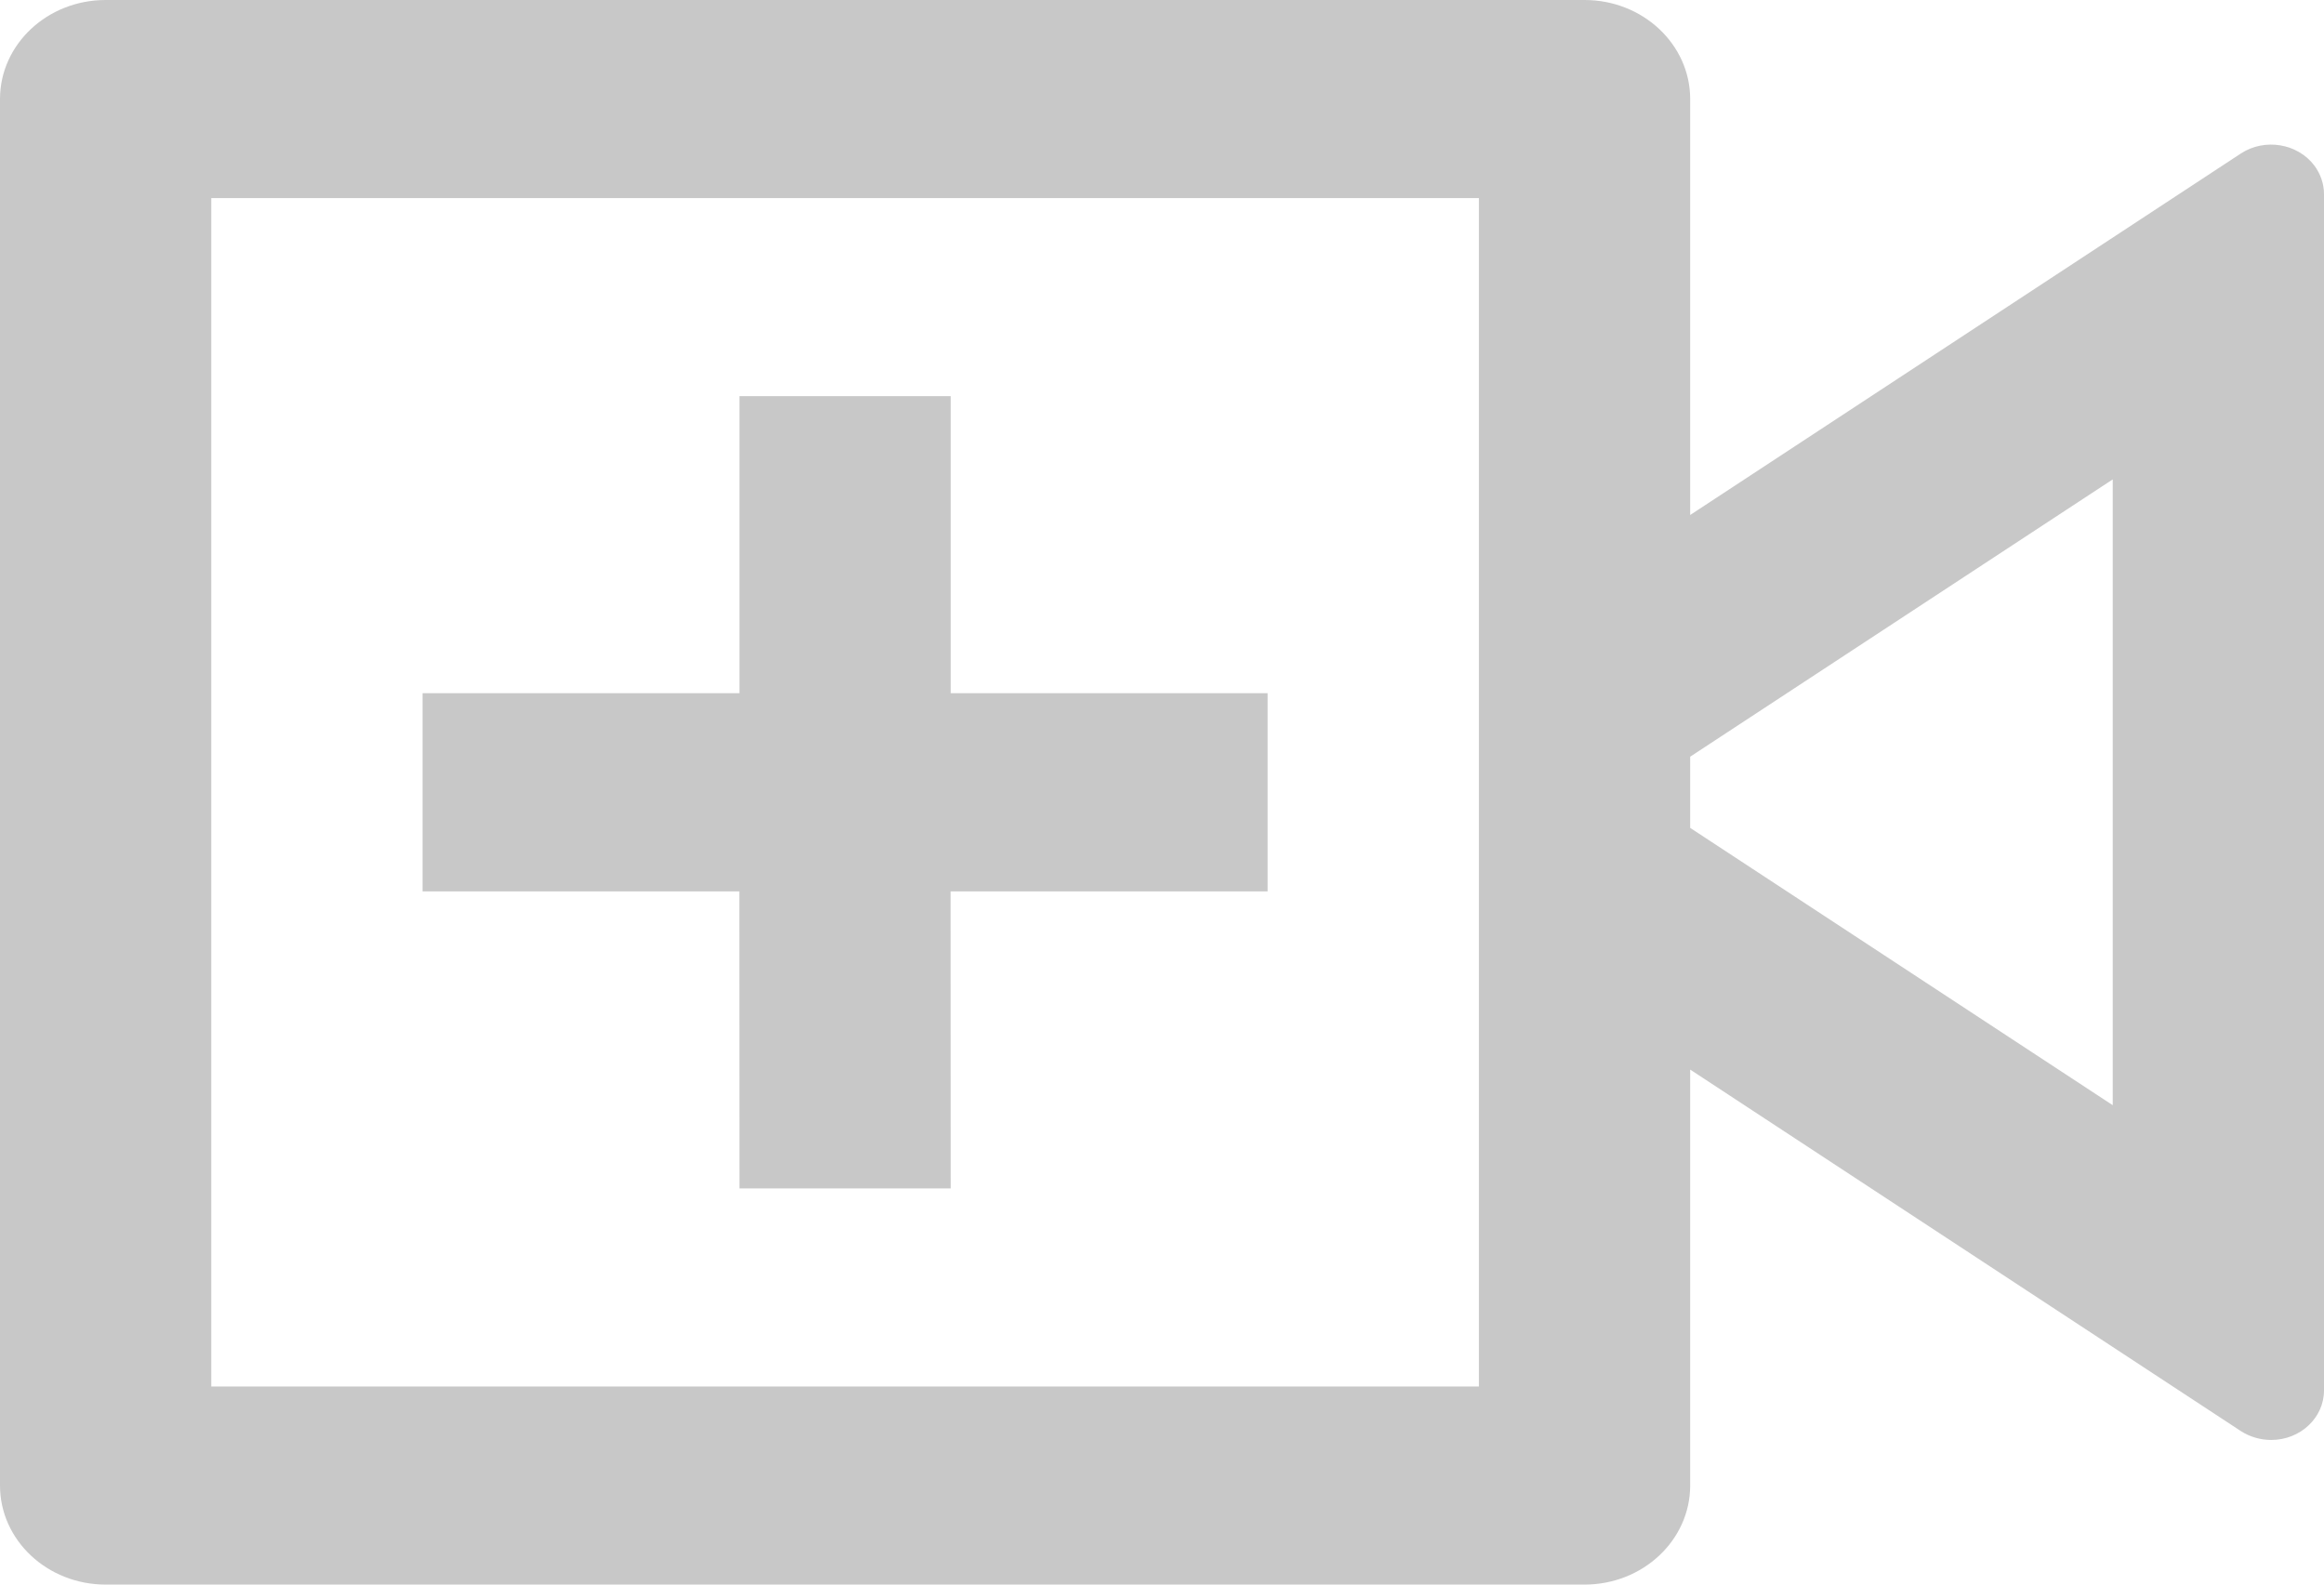 <svg width="22" height="15" viewBox="0 0 22 15" fill="none" xmlns="http://www.w3.org/2000/svg">
<path d="M15 0C15.552 0 16 0.42 16 0.938V4.875L21.213 1.453C21.439 1.305 21.751 1.357 21.91 1.569C21.968 1.648 22 1.742 22 1.837V13.162C22 13.421 21.776 13.631 21.5 13.631C21.397 13.631 21.297 13.601 21.213 13.547L16 10.125V14.062C16 14.58 15.552 15 15 15H1C0.448 15 0 14.58 0 14.062V0.938C0 0.42 0.448 0 1 0H15ZM14 1.875H2V13.125H14V1.875ZM7 3.75H9V6.562H12V8.438H8.999L9 11.25H7L6.999 8.438H4V6.562H7V3.75ZM20 4.538L16 7.163V7.837L20 10.462V4.537V4.538Z" fill="#C8C8C8"/>
</svg>
